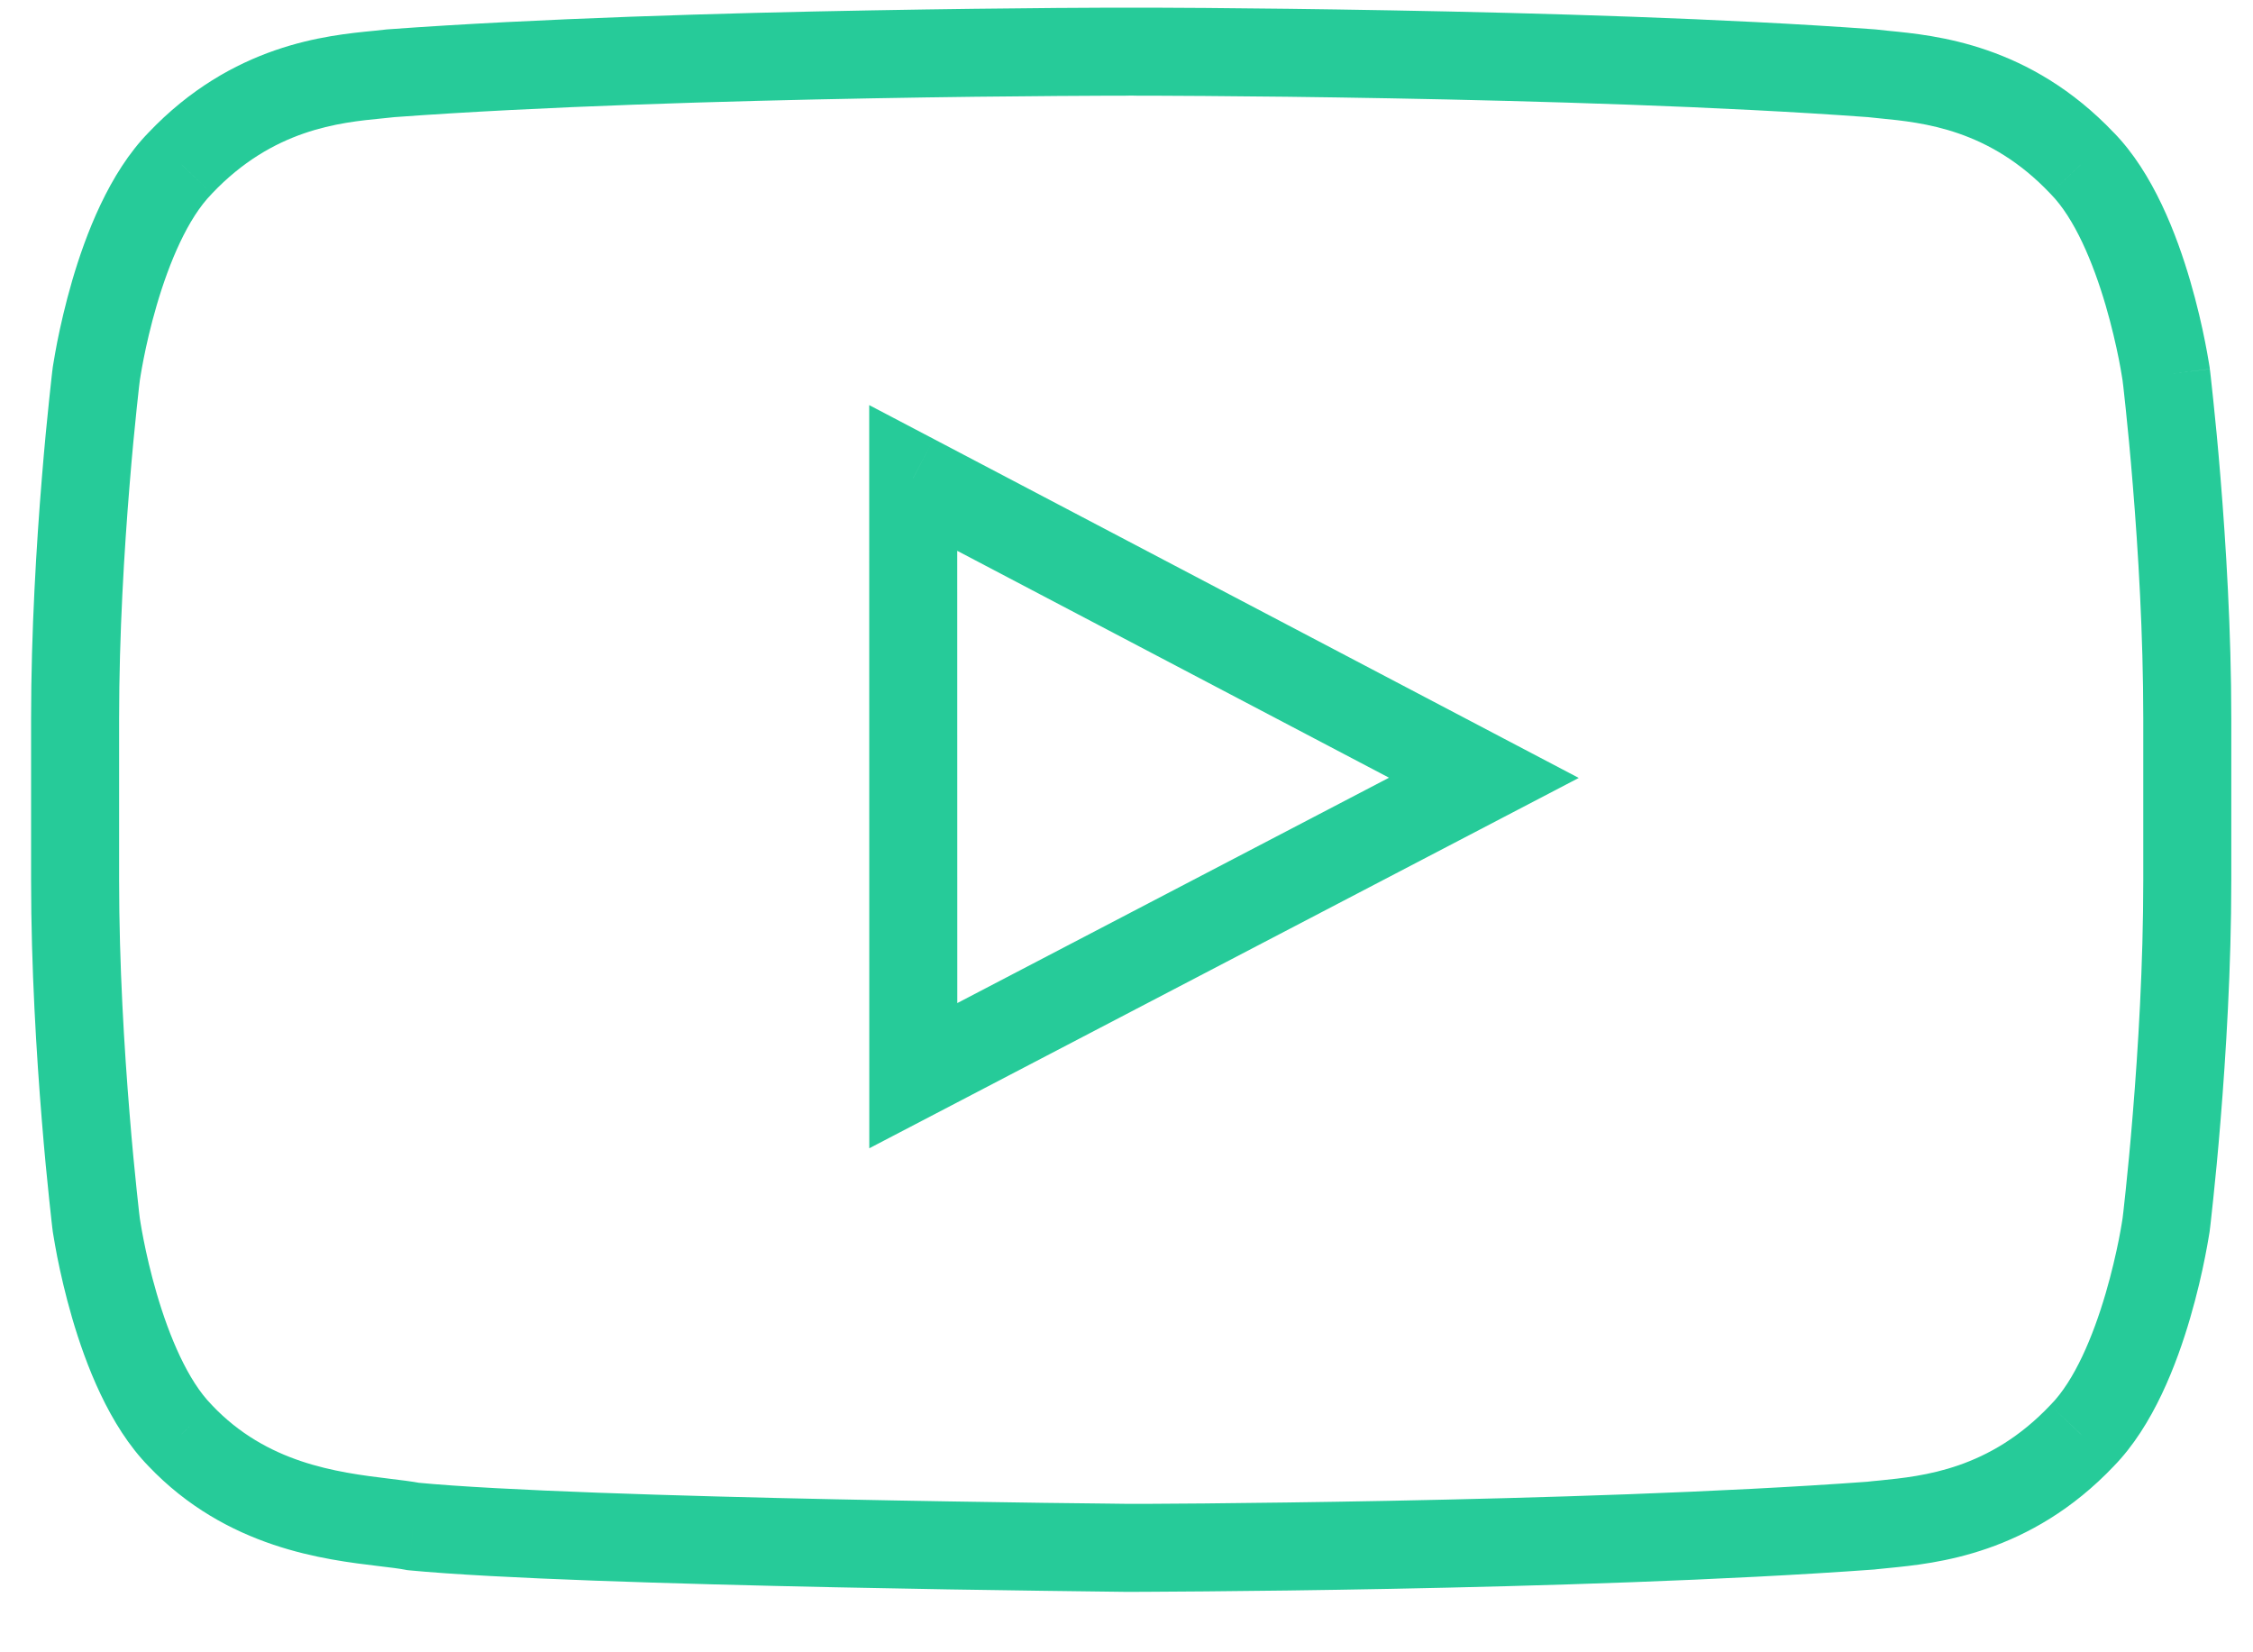 <svg width="30" height="22" viewBox="0 0 30 22" fill="none" xmlns="http://www.w3.org/2000/svg">
<path d="M28.844 4.985L29.425 4.913L29.424 4.903L28.844 4.985ZM27.726 2.174L27.3 2.577L27.307 2.584L27.726 2.174ZM28.844 16.302L29.424 16.384L29.425 16.374L28.844 16.302ZM27.726 19.113L27.307 18.703L27.3 18.71L27.726 19.113ZM25.09 20.295L25.032 19.712H25.032L25.09 20.295ZM24.908 20.314L24.951 20.898L24.965 20.897L24.978 20.895L24.908 20.314ZM15.062 20.609L15.057 21.195L15.063 21.195L15.062 20.609ZM5.5 20.324L5.392 20.9L5.417 20.905L5.444 20.908L5.5 20.324ZM5.118 20.271L5.188 19.689H5.188L5.118 20.271ZM2.398 19.113L2.824 18.71L2.817 18.703L2.398 19.113ZM1.281 16.302L0.7 16.374L0.701 16.384L1.281 16.302ZM1.281 4.985L0.701 4.903L0.7 4.914L1.281 4.985ZM2.398 2.174L2.817 2.584L2.823 2.577L2.398 2.174ZM5.038 0.993L4.981 0.41L5.038 0.993ZM5.217 0.974L5.174 0.39L5.161 0.391L5.148 0.392L5.217 0.974ZM24.908 0.974L24.977 0.392L24.964 0.391L24.951 0.39L24.908 0.974ZM25.087 0.993L25.144 0.41L25.144 0.41L25.087 0.993ZM12.161 14.322L11.575 14.322L11.575 15.289L12.432 14.842L12.161 14.322ZM12.16 6.364L12.433 5.845L11.574 5.394L11.574 6.364L12.16 6.364ZM19.759 10.357L20.03 10.876L21.022 10.358L20.032 9.838L19.759 10.357ZM28.844 4.985C29.424 4.903 29.424 4.903 29.424 4.903C29.424 4.903 29.424 4.903 29.424 4.903C29.424 4.902 29.424 4.902 29.424 4.902C29.424 4.901 29.424 4.901 29.424 4.9C29.423 4.899 29.423 4.897 29.423 4.894C29.422 4.889 29.421 4.883 29.42 4.874C29.417 4.857 29.413 4.833 29.408 4.803C29.398 4.743 29.383 4.657 29.362 4.552C29.321 4.344 29.256 4.055 29.163 3.737C28.985 3.128 28.673 2.303 28.144 1.763L27.307 2.584C27.621 2.904 27.868 3.485 28.038 4.066C28.119 4.343 28.176 4.596 28.213 4.78C28.231 4.872 28.244 4.946 28.252 4.996C28.256 5.02 28.259 5.039 28.261 5.051C28.262 5.057 28.263 5.062 28.263 5.064C28.263 5.066 28.264 5.067 28.264 5.067C28.264 5.067 28.264 5.067 28.264 5.067C28.264 5.067 28.264 5.067 28.264 5.067C28.264 5.067 28.264 5.067 28.264 5.067C28.264 5.067 28.264 5.067 28.844 4.985ZM29.711 9.569C29.711 8.401 29.639 7.238 29.568 6.37C29.533 5.935 29.497 5.572 29.47 5.318C29.457 5.19 29.446 5.09 29.438 5.021C29.434 4.987 29.431 4.96 29.429 4.942C29.428 4.933 29.427 4.926 29.426 4.921C29.426 4.919 29.426 4.917 29.426 4.916C29.425 4.915 29.425 4.915 29.425 4.914C29.425 4.914 29.425 4.914 29.425 4.914C29.425 4.914 29.425 4.914 29.425 4.914C29.425 4.914 29.425 4.914 28.844 4.985C28.262 5.056 28.262 5.056 28.262 5.056C28.262 5.056 28.262 5.056 28.262 5.056C28.262 5.056 28.262 5.056 28.262 5.056C28.262 5.057 28.262 5.057 28.262 5.057C28.262 5.058 28.263 5.06 28.263 5.062C28.263 5.066 28.264 5.072 28.265 5.08C28.267 5.097 28.27 5.122 28.274 5.154C28.281 5.22 28.292 5.317 28.305 5.44C28.331 5.687 28.366 6.041 28.4 6.465C28.47 7.316 28.539 8.445 28.539 9.569H29.711ZM29.711 11.718V9.569H28.539V11.718H29.711ZM28.844 16.302C29.425 16.374 29.425 16.374 29.425 16.374C29.425 16.373 29.425 16.373 29.425 16.373C29.425 16.373 29.425 16.373 29.425 16.373C29.425 16.373 29.425 16.372 29.426 16.371C29.426 16.37 29.426 16.368 29.426 16.366C29.427 16.361 29.428 16.354 29.429 16.345C29.431 16.327 29.434 16.3 29.438 16.266C29.446 16.197 29.457 16.097 29.47 15.97C29.497 15.715 29.533 15.353 29.568 14.918C29.639 14.049 29.711 12.886 29.711 11.718H28.539C28.539 12.843 28.47 13.972 28.4 14.822C28.366 15.247 28.331 15.6 28.305 15.847C28.292 15.97 28.281 16.067 28.274 16.133C28.27 16.165 28.267 16.19 28.265 16.207C28.264 16.215 28.263 16.221 28.263 16.225C28.263 16.227 28.262 16.229 28.262 16.23C28.262 16.23 28.262 16.231 28.262 16.231C28.262 16.231 28.262 16.231 28.262 16.231C28.262 16.231 28.262 16.231 28.262 16.231C28.262 16.231 28.262 16.231 28.844 16.302ZM28.144 19.524C28.673 18.984 28.985 18.16 29.163 17.55C29.256 17.232 29.321 16.944 29.362 16.735C29.383 16.63 29.398 16.544 29.408 16.484C29.413 16.454 29.417 16.43 29.42 16.413C29.421 16.405 29.422 16.398 29.423 16.393C29.423 16.391 29.423 16.389 29.424 16.387C29.424 16.386 29.424 16.386 29.424 16.385C29.424 16.385 29.424 16.385 29.424 16.385C29.424 16.384 29.424 16.384 29.424 16.384C29.424 16.384 29.424 16.384 28.844 16.302C28.264 16.221 28.264 16.22 28.264 16.22C28.264 16.22 28.264 16.22 28.264 16.22C28.264 16.22 28.264 16.22 28.264 16.22C28.264 16.22 28.264 16.22 28.264 16.22C28.264 16.221 28.263 16.221 28.263 16.223C28.263 16.225 28.262 16.23 28.261 16.236C28.259 16.248 28.256 16.267 28.252 16.292C28.244 16.341 28.231 16.415 28.213 16.507C28.176 16.691 28.119 16.944 28.038 17.221C27.868 17.802 27.621 18.384 27.307 18.703L28.144 19.524ZM25.147 20.878C25.775 20.816 27.032 20.697 28.151 19.517L27.3 18.71C26.492 19.564 25.612 19.654 25.032 19.712L25.147 20.878ZM24.978 20.895C25.025 20.89 25.079 20.884 25.147 20.878L25.032 19.712C24.968 19.718 24.9 19.724 24.838 19.732L24.978 20.895ZM15.062 20.609C15.063 21.195 15.063 21.195 15.063 21.195C15.063 21.195 15.064 21.195 15.064 21.195C15.064 21.195 15.064 21.195 15.065 21.195C15.065 21.195 15.066 21.195 15.068 21.195C15.071 21.195 15.075 21.195 15.081 21.195C15.092 21.195 15.109 21.195 15.132 21.195C15.176 21.195 15.242 21.195 15.327 21.194C15.497 21.194 15.744 21.192 16.052 21.189C16.67 21.184 17.533 21.174 18.521 21.155C20.492 21.117 22.966 21.043 24.951 20.898L24.865 19.729C22.914 19.872 20.465 19.945 18.498 19.983C17.516 20.002 16.656 20.012 16.042 20.018C15.735 20.02 15.49 20.022 15.321 20.023C15.237 20.023 15.172 20.023 15.128 20.023C15.106 20.023 15.089 20.023 15.078 20.023C15.073 20.023 15.069 20.023 15.066 20.023C15.064 20.023 15.063 20.023 15.063 20.023C15.062 20.023 15.062 20.023 15.062 20.023C15.062 20.023 15.062 20.023 15.062 20.023C15.062 20.023 15.062 20.023 15.062 20.609ZM5.444 20.908C6.595 21.019 9.011 21.09 11.113 21.134C12.169 21.156 13.155 21.172 13.877 21.181C14.238 21.186 14.533 21.19 14.737 21.192C14.84 21.193 14.92 21.194 14.974 21.195C15.001 21.195 15.022 21.195 15.036 21.195C15.043 21.195 15.048 21.195 15.052 21.195C15.053 21.195 15.055 21.195 15.056 21.195C15.056 21.195 15.056 21.195 15.057 21.195C15.057 21.195 15.057 21.195 15.057 21.195C15.057 21.195 15.057 21.195 15.062 20.609C15.068 20.023 15.068 20.023 15.068 20.023C15.068 20.023 15.068 20.023 15.068 20.023C15.067 20.023 15.067 20.023 15.067 20.023C15.066 20.023 15.064 20.023 15.063 20.023C15.059 20.023 15.054 20.023 15.047 20.023C15.033 20.023 15.013 20.023 14.986 20.023C14.932 20.022 14.852 20.021 14.75 20.02C14.546 20.018 14.252 20.014 13.893 20.01C13.173 20 12.19 19.985 11.137 19.963C9.021 19.919 6.655 19.847 5.556 19.741L5.444 20.908ZM5.048 20.853C5.2 20.871 5.308 20.884 5.392 20.9L5.608 19.748C5.479 19.724 5.328 19.706 5.188 19.689L5.048 20.853ZM1.973 19.517C3.02 20.62 4.338 20.767 5.048 20.853L5.188 19.689C4.472 19.603 3.553 19.479 2.823 18.71L1.973 19.517ZM1.281 16.302C0.701 16.384 0.701 16.384 0.701 16.384C0.701 16.384 0.701 16.384 0.701 16.384C0.701 16.384 0.701 16.385 0.701 16.385C0.701 16.386 0.701 16.386 0.701 16.387C0.702 16.388 0.702 16.39 0.702 16.393C0.703 16.398 0.704 16.404 0.705 16.413C0.708 16.43 0.712 16.454 0.717 16.484C0.727 16.544 0.742 16.63 0.762 16.734C0.804 16.943 0.868 17.232 0.961 17.55C1.139 18.159 1.451 18.984 1.98 19.524L2.817 18.703C2.503 18.384 2.256 17.803 2.086 17.221C2.005 16.944 1.948 16.691 1.912 16.507C1.894 16.415 1.881 16.342 1.873 16.292C1.869 16.267 1.866 16.248 1.864 16.236C1.863 16.23 1.862 16.226 1.862 16.223C1.862 16.222 1.862 16.221 1.861 16.221C1.861 16.22 1.861 16.22 1.861 16.22C1.861 16.22 1.861 16.22 1.861 16.22C1.861 16.221 1.861 16.221 1.861 16.221C1.861 16.221 1.861 16.221 1.281 16.302ZM0.414 11.718C0.414 12.886 0.486 14.049 0.557 14.918C0.592 15.353 0.628 15.715 0.655 15.97C0.668 16.097 0.679 16.197 0.687 16.266C0.691 16.3 0.694 16.327 0.696 16.345C0.697 16.354 0.698 16.361 0.699 16.366C0.699 16.368 0.699 16.37 0.699 16.371C0.699 16.372 0.7 16.373 0.7 16.373C0.7 16.373 0.7 16.373 0.7 16.373C0.7 16.373 0.7 16.373 0.7 16.374C0.7 16.374 0.7 16.374 1.281 16.302C1.863 16.231 1.863 16.231 1.863 16.231C1.863 16.231 1.863 16.231 1.863 16.231C1.863 16.231 1.863 16.231 1.863 16.231C1.863 16.231 1.863 16.23 1.863 16.23C1.863 16.229 1.862 16.227 1.862 16.225C1.862 16.221 1.861 16.215 1.86 16.207C1.858 16.19 1.855 16.165 1.851 16.133C1.844 16.067 1.833 15.97 1.82 15.847C1.794 15.6 1.759 15.247 1.725 14.822C1.655 13.972 1.586 12.843 1.586 11.718H0.414ZM0.414 9.569V11.718H1.586V9.569H0.414ZM1.281 4.985C0.7 4.914 0.7 4.914 0.7 4.914C0.7 4.914 0.7 4.914 0.7 4.914C0.7 4.914 0.7 4.914 0.7 4.914C0.7 4.915 0.699 4.915 0.699 4.916C0.699 4.917 0.699 4.919 0.699 4.921C0.698 4.926 0.697 4.933 0.696 4.942C0.694 4.96 0.691 4.987 0.687 5.021C0.679 5.09 0.668 5.19 0.655 5.318C0.628 5.572 0.592 5.935 0.557 6.37C0.486 7.238 0.414 8.401 0.414 9.569H1.586C1.586 8.445 1.655 7.316 1.725 6.465C1.759 6.041 1.794 5.687 1.82 5.44C1.833 5.317 1.844 5.22 1.851 5.154C1.855 5.122 1.858 5.097 1.86 5.08C1.861 5.072 1.862 5.066 1.862 5.062C1.862 5.06 1.863 5.058 1.863 5.057C1.863 5.057 1.863 5.057 1.863 5.056C1.863 5.056 1.863 5.056 1.863 5.056C1.863 5.056 1.863 5.056 1.863 5.056C1.863 5.056 1.863 5.056 1.281 4.985ZM1.98 1.763C1.451 2.303 1.139 3.128 0.961 3.737C0.868 4.056 0.804 4.344 0.762 4.553C0.742 4.657 0.727 4.743 0.717 4.803C0.712 4.833 0.708 4.857 0.705 4.874C0.704 4.883 0.703 4.889 0.702 4.894C0.702 4.897 0.702 4.899 0.701 4.9C0.701 4.901 0.701 4.902 0.701 4.902C0.701 4.902 0.701 4.903 0.701 4.903C0.701 4.903 0.701 4.903 0.701 4.903C0.701 4.903 0.701 4.903 1.281 4.985C1.861 5.066 1.861 5.066 1.861 5.067C1.861 5.067 1.861 5.067 1.861 5.067C1.861 5.067 1.861 5.067 1.861 5.067C1.861 5.067 1.861 5.067 1.861 5.067C1.862 5.066 1.862 5.065 1.862 5.064C1.862 5.062 1.863 5.057 1.864 5.051C1.866 5.039 1.869 5.02 1.873 4.995C1.881 4.946 1.894 4.872 1.912 4.78C1.948 4.596 2.005 4.343 2.086 4.066C2.256 3.485 2.503 2.904 2.817 2.584L1.98 1.763ZM4.981 0.41C4.353 0.471 3.094 0.589 1.973 1.77L2.823 2.577C3.634 1.722 4.514 1.632 5.094 1.576L4.981 0.41ZM5.148 0.392C5.101 0.398 5.048 0.403 4.981 0.41L5.094 1.576C5.158 1.57 5.225 1.563 5.286 1.556L5.148 0.392ZM15.056 0.688C15.056 0.102 15.056 0.102 15.056 0.102C15.056 0.102 15.056 0.102 15.056 0.102C15.056 0.102 15.056 0.102 15.055 0.102C15.054 0.102 15.053 0.102 15.052 0.102C15.049 0.102 15.045 0.102 15.039 0.102C15.027 0.102 15.01 0.102 14.988 0.102C14.944 0.102 14.878 0.102 14.793 0.102C14.623 0.103 14.377 0.104 14.068 0.106C13.451 0.111 12.588 0.12 11.602 0.138C9.632 0.173 7.159 0.245 5.174 0.39L5.26 1.559C7.211 1.416 9.658 1.345 11.623 1.309C12.605 1.291 13.463 1.282 14.077 1.278C14.383 1.276 14.629 1.275 14.797 1.274C14.881 1.274 14.946 1.274 14.99 1.274C15.012 1.273 15.029 1.273 15.04 1.273C15.045 1.273 15.05 1.273 15.052 1.273C15.054 1.273 15.055 1.273 15.055 1.273C15.056 1.273 15.056 1.273 15.056 1.273C15.056 1.273 15.056 1.273 15.056 1.273C15.056 1.273 15.056 1.273 15.056 0.688ZM15.069 0.102H15.056V1.273H15.069V0.102ZM24.951 0.39C22.966 0.245 20.493 0.173 18.523 0.138C17.537 0.12 16.674 0.111 16.057 0.106C15.748 0.104 15.502 0.103 15.332 0.102C15.247 0.102 15.181 0.102 15.137 0.102C15.115 0.102 15.098 0.102 15.086 0.102C15.08 0.102 15.076 0.102 15.073 0.102C15.072 0.102 15.071 0.102 15.07 0.102C15.069 0.102 15.069 0.102 15.069 0.102C15.069 0.102 15.069 0.102 15.069 0.102C15.069 0.102 15.069 0.102 15.069 0.688C15.069 1.273 15.069 1.273 15.069 1.273C15.069 1.273 15.069 1.273 15.069 1.273C15.069 1.273 15.069 1.273 15.07 1.273C15.07 1.273 15.071 1.273 15.073 1.273C15.075 1.273 15.08 1.273 15.085 1.273C15.096 1.273 15.113 1.273 15.135 1.274C15.179 1.274 15.244 1.274 15.328 1.274C15.496 1.275 15.742 1.276 16.048 1.278C16.662 1.282 17.52 1.291 18.502 1.309C20.467 1.345 22.914 1.416 24.865 1.559L24.951 0.39ZM25.144 0.41C25.077 0.403 25.024 0.398 24.977 0.392L24.839 1.556C24.9 1.563 24.967 1.57 25.031 1.576L25.144 0.41ZM28.151 1.771C27.031 0.589 25.772 0.471 25.144 0.41L25.031 1.576C25.61 1.632 26.491 1.722 27.3 2.577L28.151 1.771ZM12.747 14.322L12.746 6.364L11.574 6.364L11.575 14.322L12.747 14.322ZM19.488 9.837L11.89 13.803L12.432 14.842L20.03 10.876L19.488 9.837ZM11.888 6.883L19.487 10.876L20.032 9.838L12.433 5.845L11.888 6.883Z" fill="#26CB99"/>
</svg>

